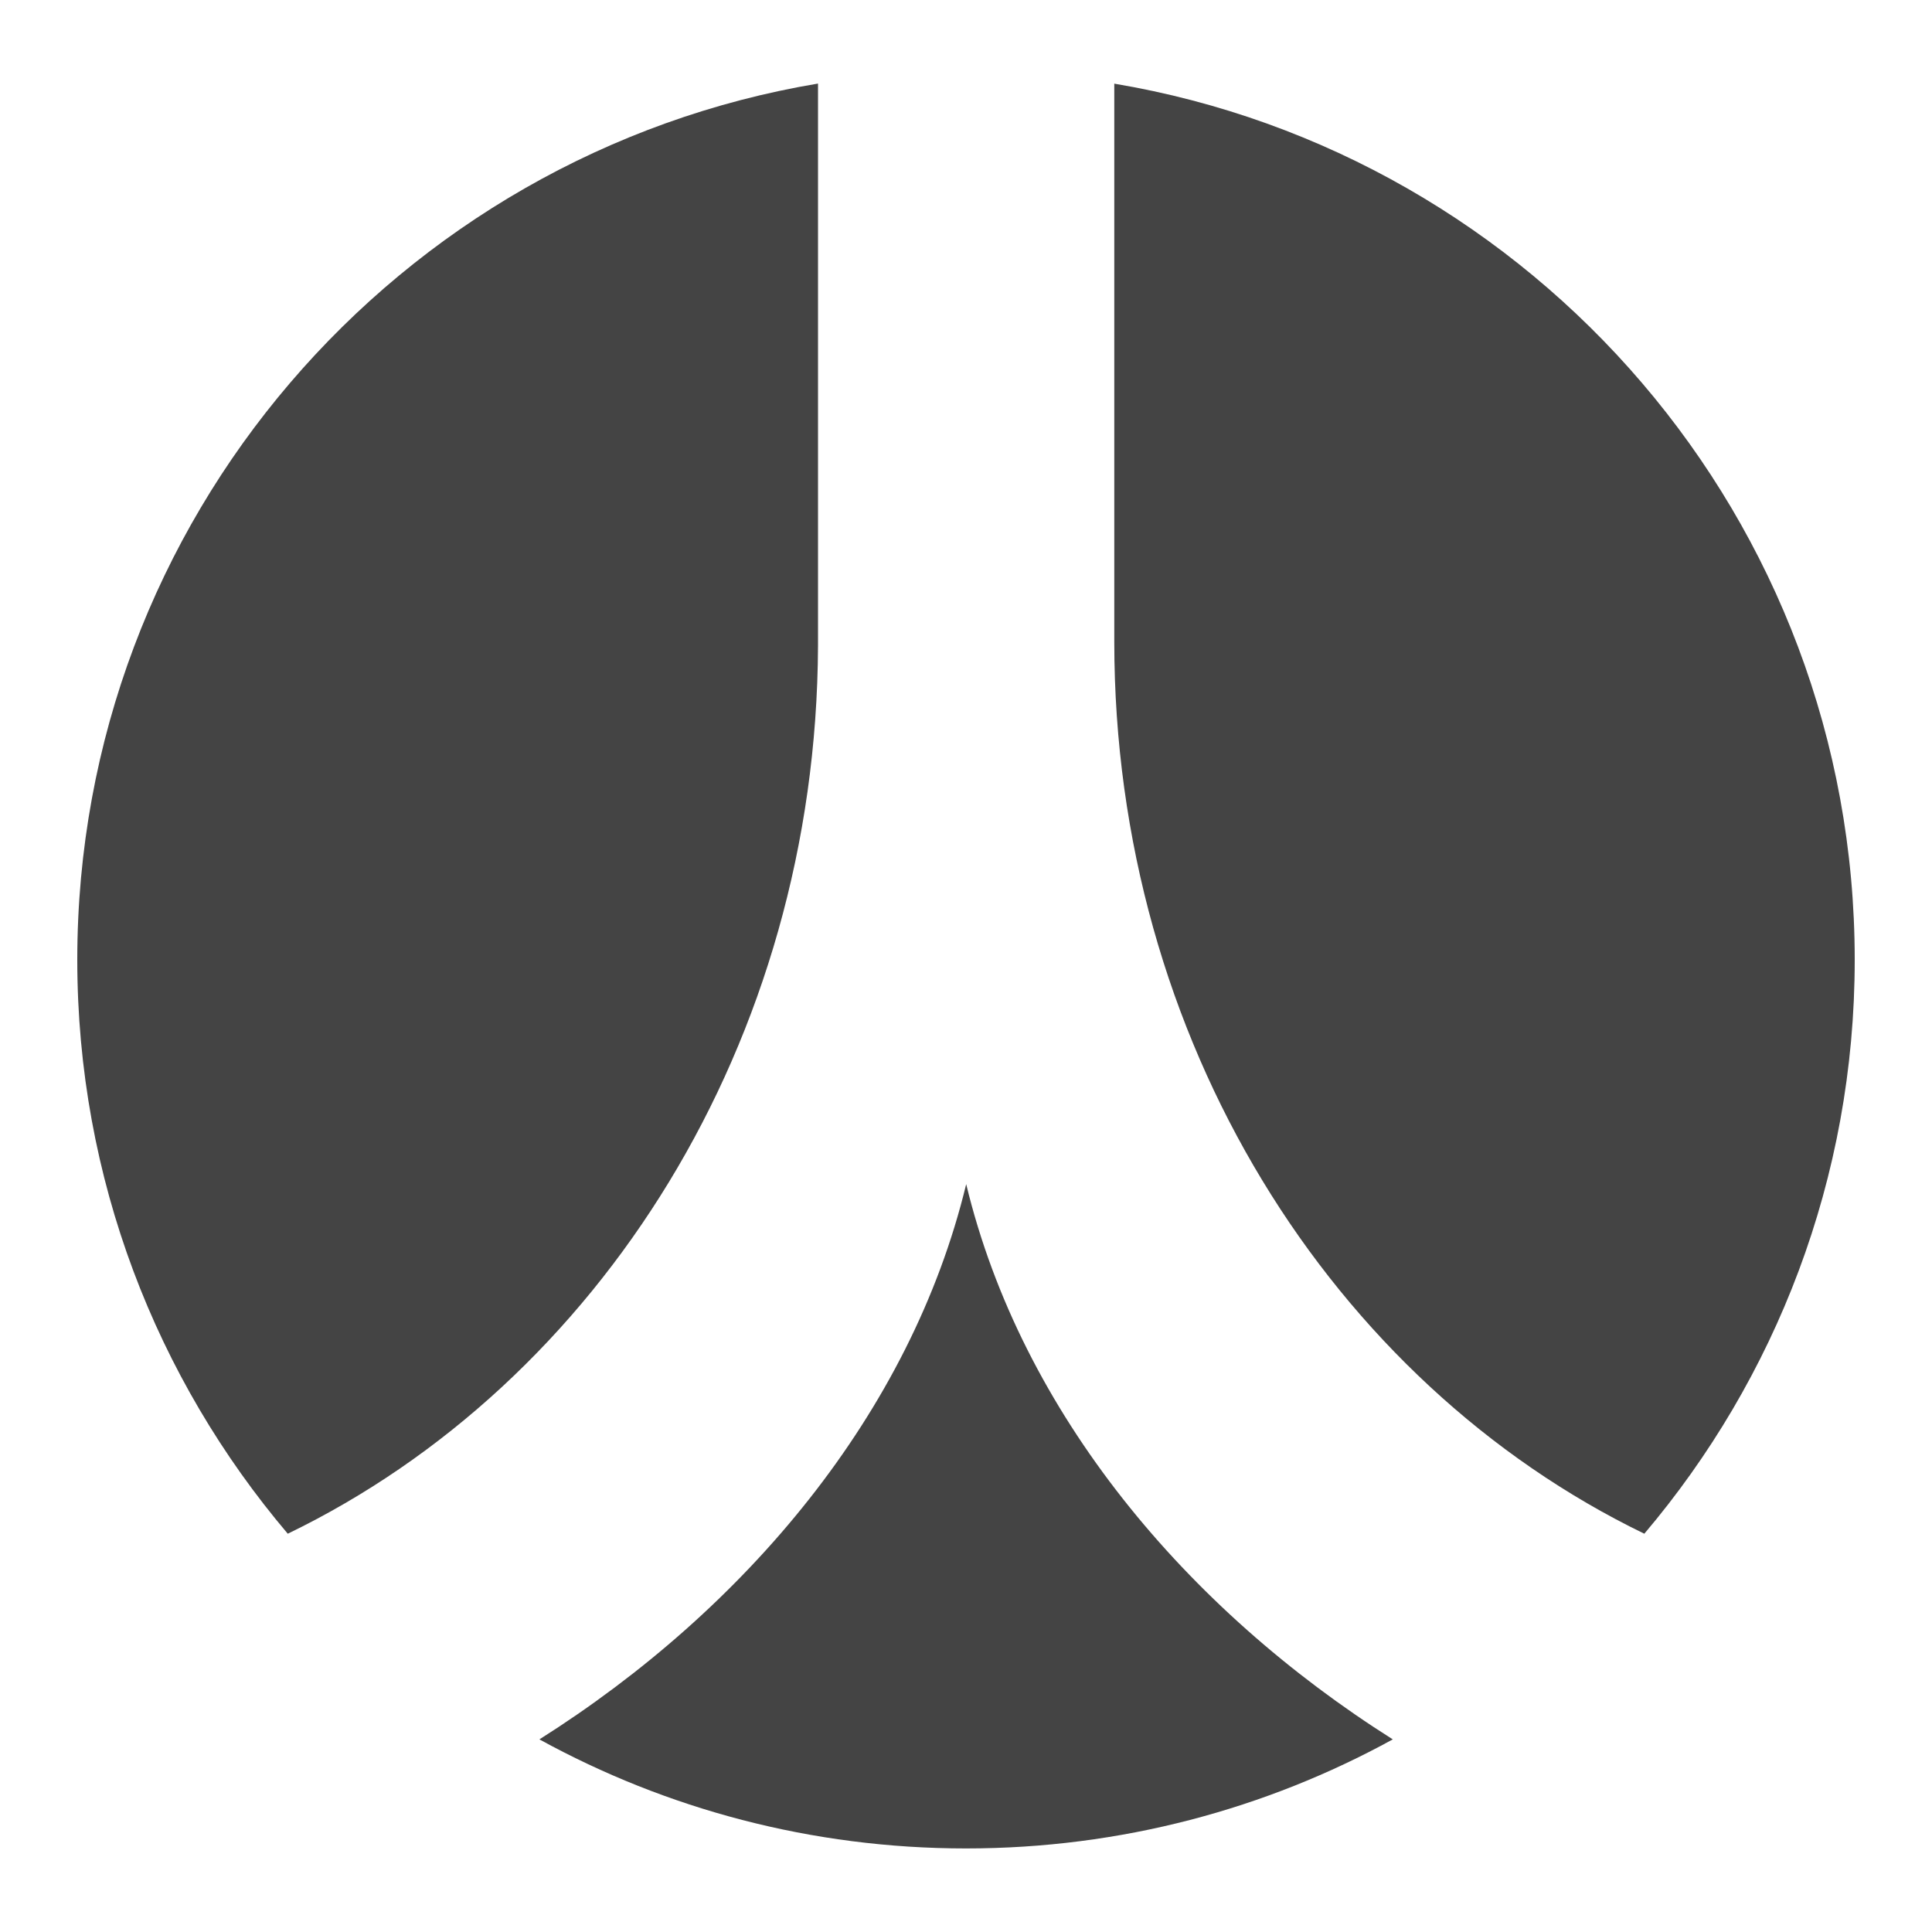 <?xml version="1.0" encoding="utf-8"?>
<!-- Generated by IcoMoon.io -->
<!DOCTYPE svg PUBLIC "-//W3C//DTD SVG 1.1//EN" "http://www.w3.org/Graphics/SVG/1.1/DTD/svg11.dtd">
<svg version="1.1" xmlns="http://www.w3.org/2000/svg" xmlns:xlink="http://www.w3.org/1999/xlink" width="20" height="20" viewBox="0 0 20 20">
<path fill="#444444" d="M8.468 0.865c-4.351 0.729-7.668 4.512-7.668 9.071 0 2.266 0.82 4.338 2.179 5.941 3.221-1.559 5.472-5.086 5.489-9.191v-5.821zM10.002 12.258c-0.573 2.373-2.285 4.4-4.418 5.748 1.31 0.719 2.816 1.129 4.416 1.129 1.602 0 3.108-0.41 4.418-1.129-2.133-1.348-3.844-3.375-4.416-5.748zM11.535 6.643c0 4.123 2.256 7.668 5.487 9.234 1.358-1.603 2.178-3.676 2.178-5.941 0-4.559-3.315-8.34-7.665-9.070v5.777z"></path>
</svg>
